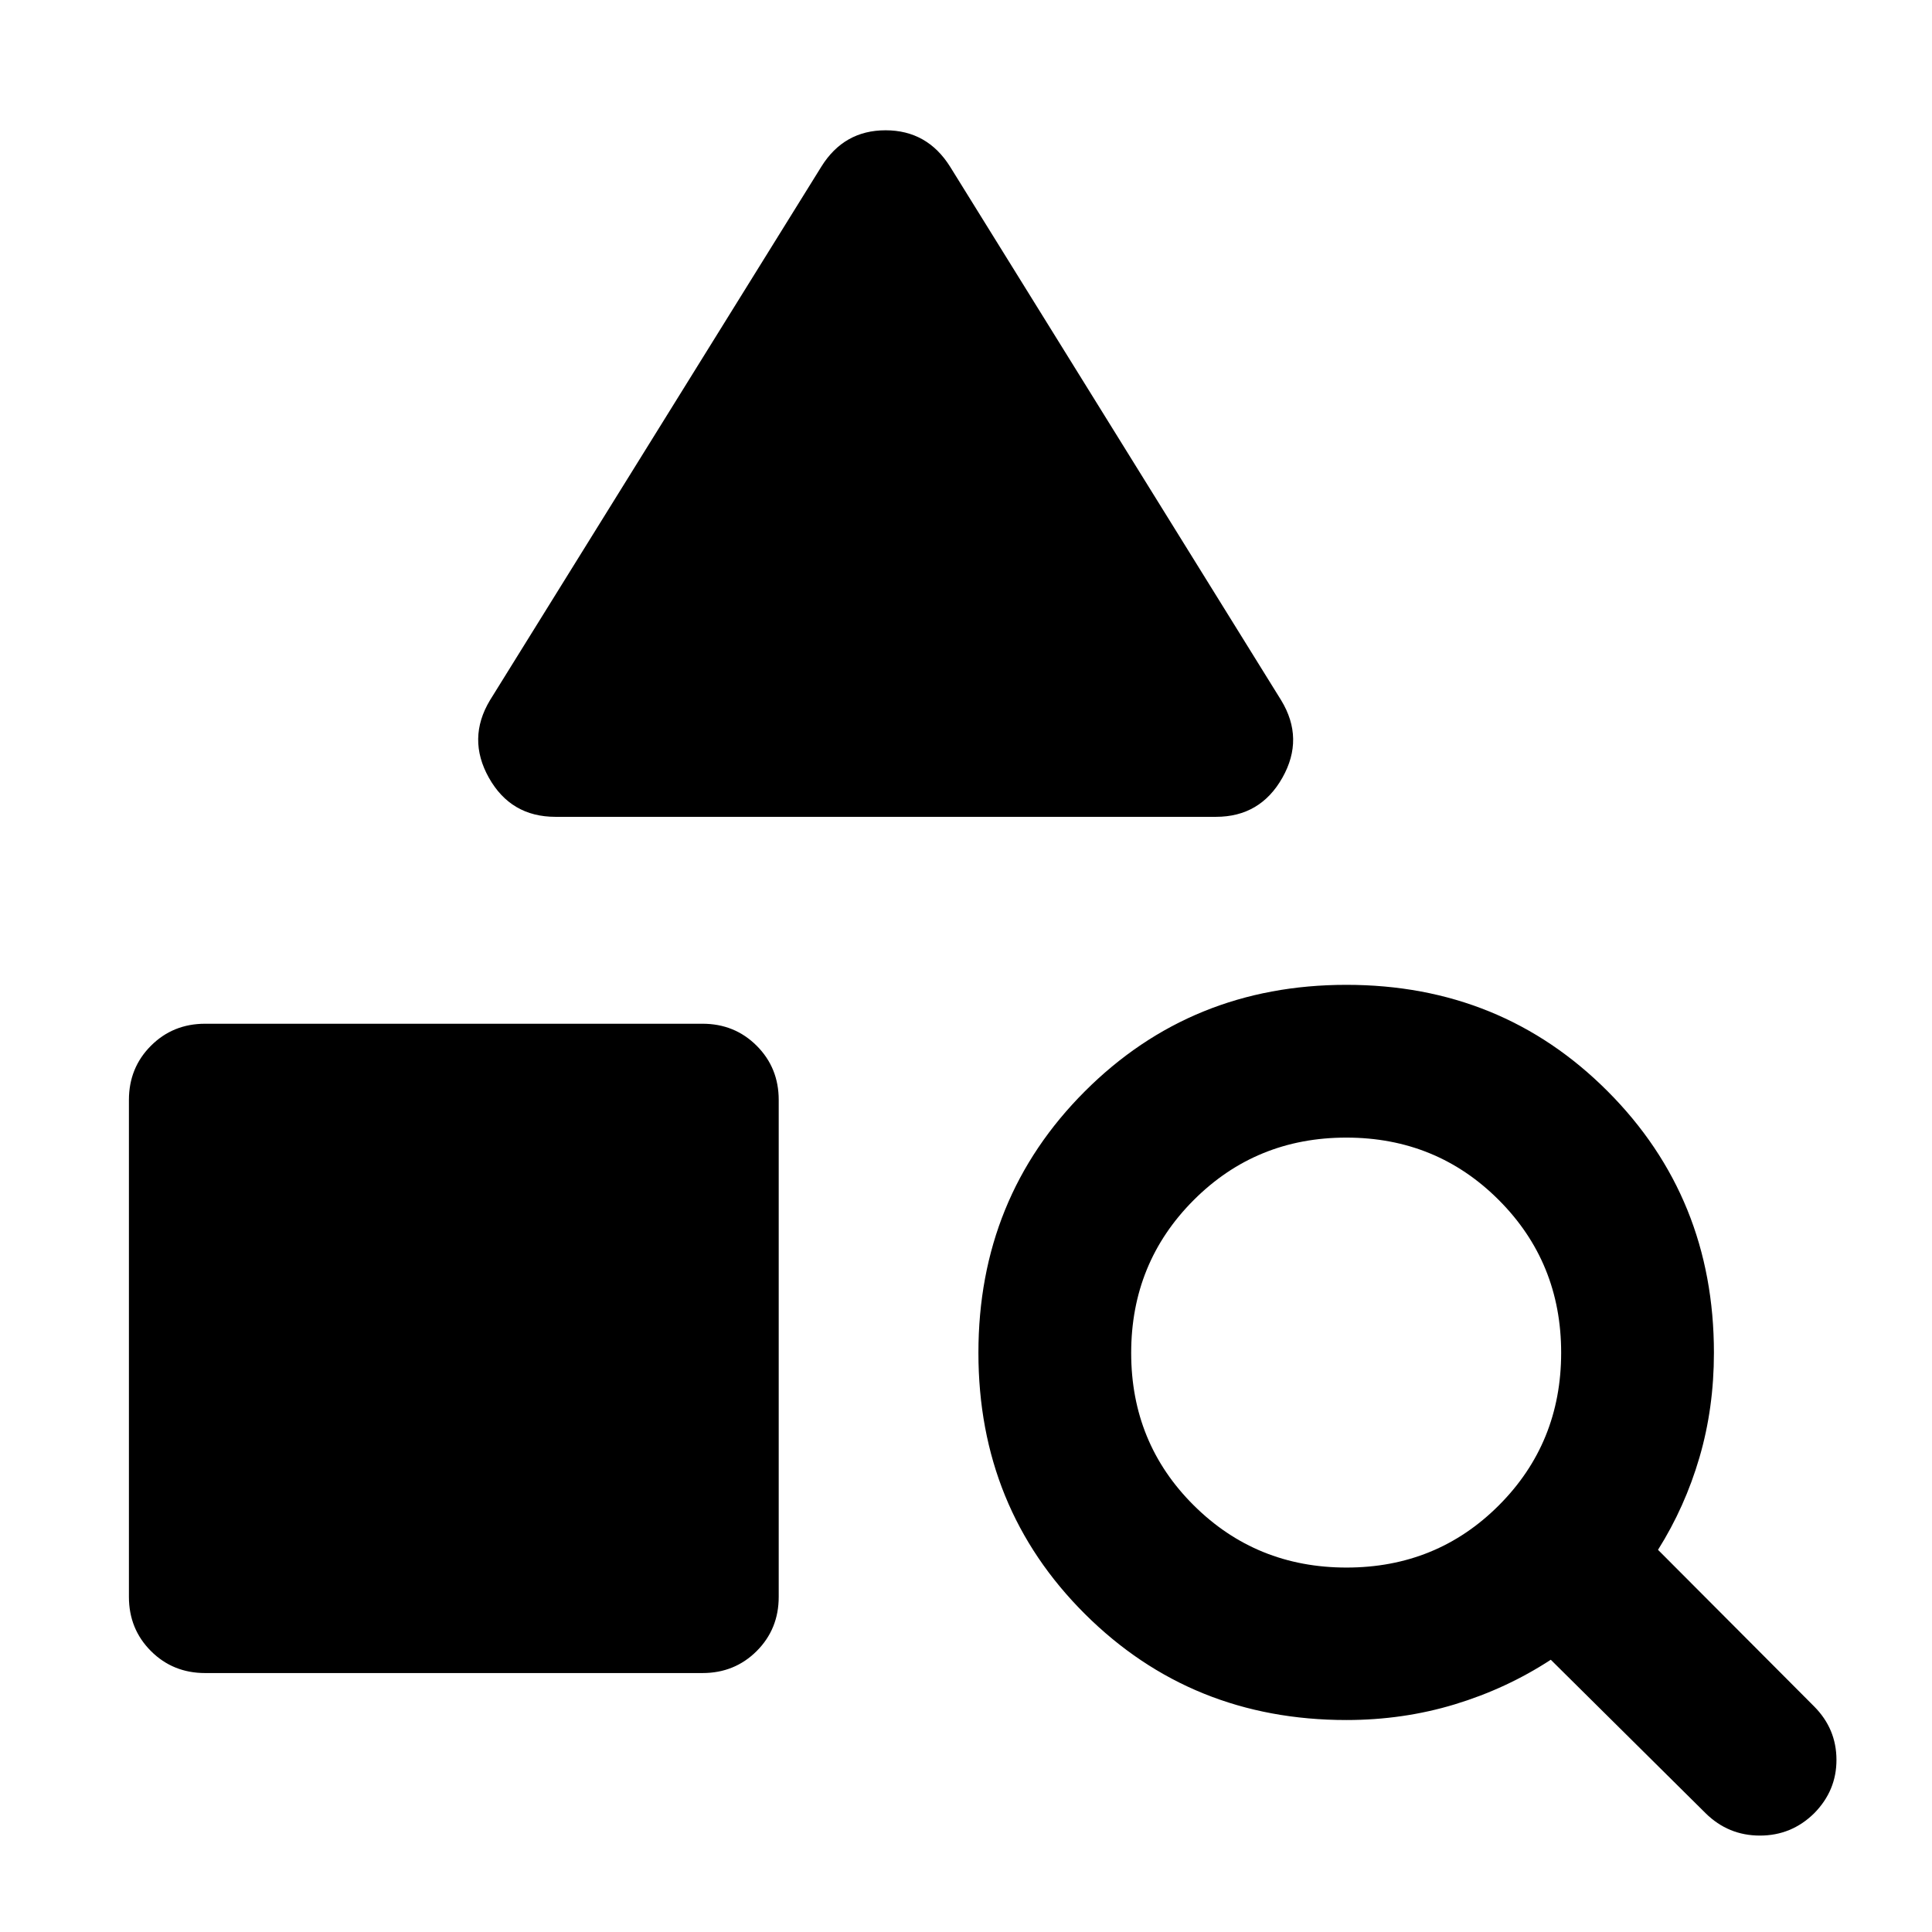 <svg xmlns="http://www.w3.org/2000/svg" height="40" viewBox="0 -960 960 960" width="40"><path d="M101.93-128.67q-16 0-26.93-10.93-10.94-10.94-10.94-26.94v-246.89q0-16 10.94-26.94 10.93-10.94 26.93-10.94h247.13q16 0 26.94 10.94 10.94 10.94 10.94 26.94v246.89q0 16-10.94 26.94-10.94 10.93-26.94 10.93H101.93Zm502.26-425.45H276.03q-22.2 0-33.11-19.43-10.9-19.44.54-38.5l164.66-265.14q11.22-18.07 31.92-18.07 20.7 0 32.05 18.07L636.6-612.05q11.6 19.06.61 38.5-10.98 19.43-33.02 19.43ZM847.52-59.01l-76.94-76.27q-21.99 14.35-47.68 22.15-25.69 7.8-53.88 7.8-77.04 0-129.95-52.71-52.9-52.71-52.9-129.75 0-77.04 52.9-129.95 52.91-52.9 129.95-52.9 77.05 0 129.83 52.9 52.79 52.91 52.79 129.95 0 27.41-7.19 51.99-7.18 24.58-20.59 45.9l77.61 77.85q11.02 11.1 11.06 26.44.04 15.34-11.06 26.6-11.26 11.1-26.97 11.1-15.72 0-26.98-11.1ZM669.08-181.09q44.83 0 75.74-30.96 30.91-30.97 30.91-75.8 0-44.82-30.97-75.85-30.97-31.03-75.79-31.03-44.83 0-75.86 31.08-31.03 31.09-31.03 75.92 0 44.82 31.09 75.73 31.08 30.91 75.91 30.91Z"/></svg>